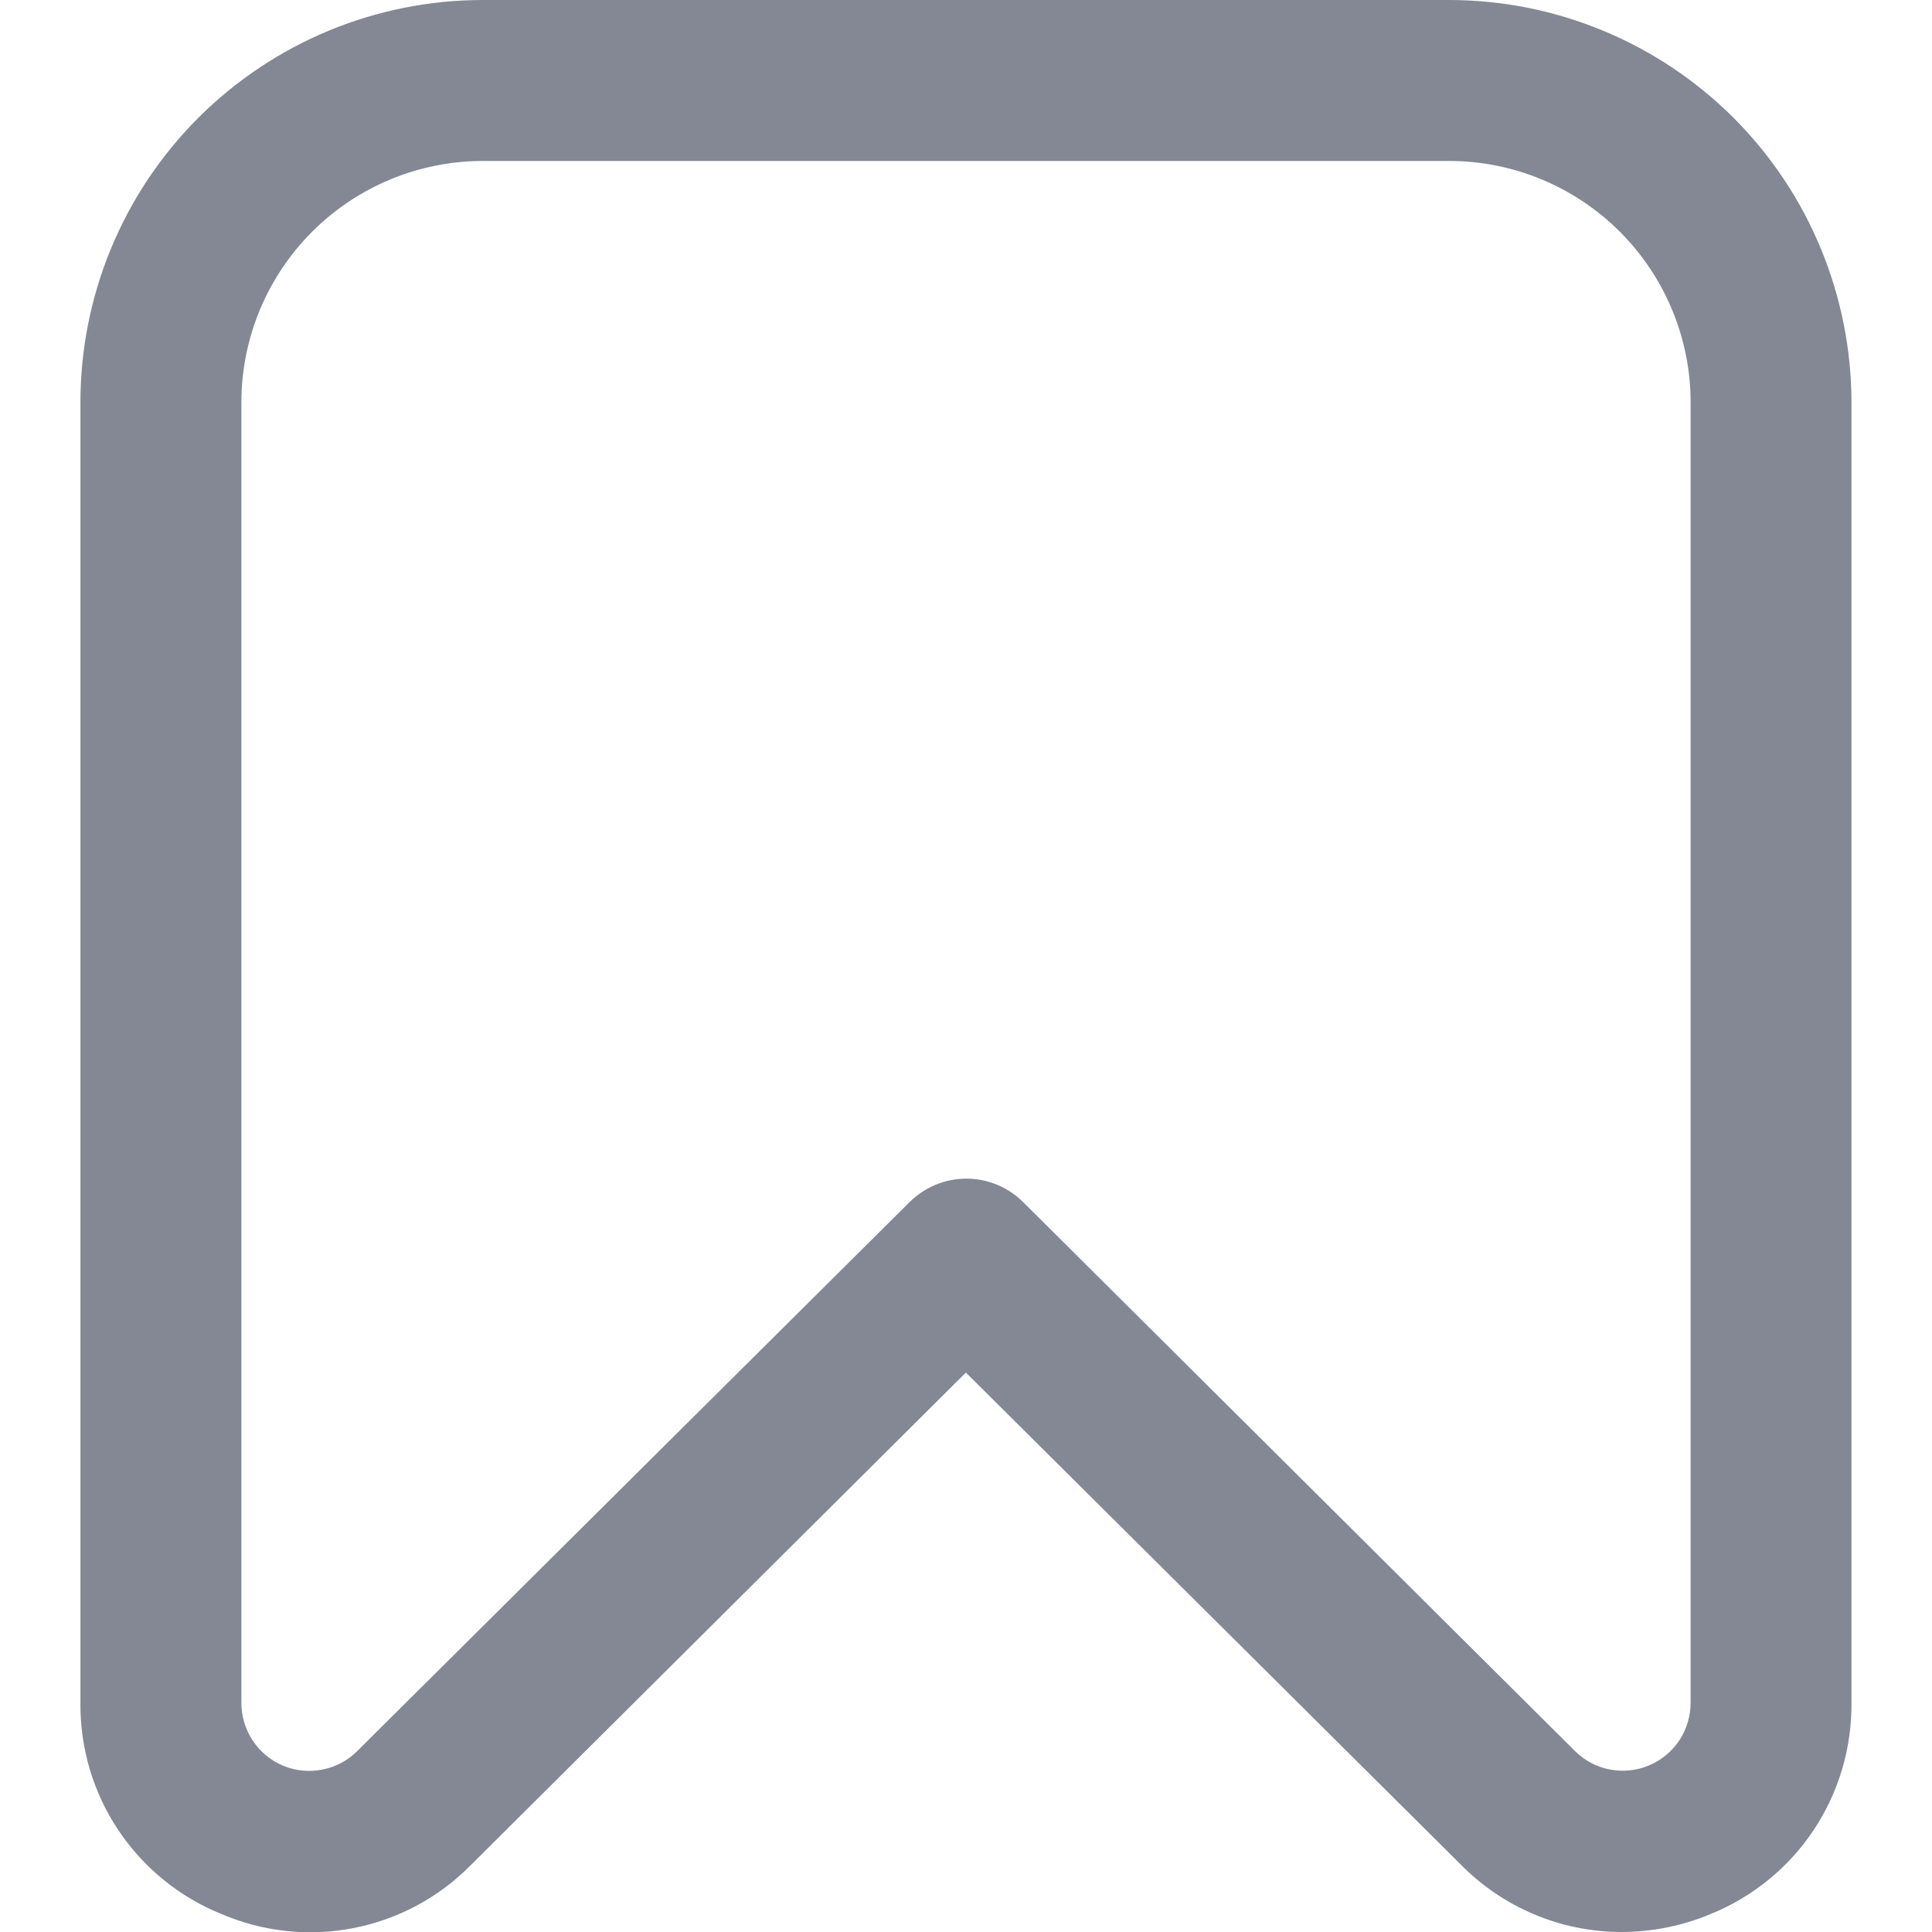 <svg width="16" height="16" viewBox="0 0 16 16" fill="none" xmlns="http://www.w3.org/2000/svg">
<g clip-path="url(#clip0_11167_19872)">
<path d="M13.424 16C13.178 15.999 12.933 15.95 12.706 15.854C12.479 15.759 12.273 15.619 12.099 15.443L7.999 11.367L3.899 15.446C3.636 15.713 3.298 15.895 2.93 15.967C2.562 16.04 2.181 15.999 1.836 15.852C1.488 15.712 1.19 15.47 0.981 15.158C0.772 14.846 0.663 14.478 0.666 14.103V3.333C0.666 2.449 1.017 1.601 1.642 0.976C2.268 0.351 3.115 0 3.999 0L11.999 0C12.437 0 12.871 0.086 13.275 0.254C13.68 0.421 14.047 0.667 14.357 0.976C14.666 1.286 14.912 1.653 15.079 2.058C15.246 2.462 15.333 2.896 15.333 3.333V14.103C15.336 14.478 15.227 14.845 15.019 15.157C14.811 15.469 14.513 15.711 14.165 15.852C13.931 15.95 13.679 16 13.424 16ZM3.999 1.333C3.469 1.333 2.96 1.544 2.585 1.919C2.21 2.294 1.999 2.803 1.999 3.333V14.103C1.999 14.214 2.032 14.322 2.093 14.415C2.155 14.508 2.242 14.58 2.345 14.623C2.447 14.665 2.56 14.677 2.669 14.655C2.778 14.634 2.879 14.581 2.957 14.503L7.533 9.955C7.658 9.831 7.827 9.761 8.003 9.761C8.179 9.761 8.348 9.831 8.473 9.955L13.043 14.501C13.122 14.58 13.222 14.633 13.331 14.654C13.44 14.675 13.553 14.664 13.655 14.621C13.758 14.578 13.845 14.506 13.907 14.414C13.968 14.321 14.001 14.212 14.001 14.101V3.333C14.001 2.803 13.79 2.294 13.415 1.919C13.04 1.544 12.531 1.333 12.001 1.333H3.999Z" fill="#838894"/>
</g>
<defs>
<clipPath id="clip0_11167_19872">
<rect width="16" height="16" fill="white"/>
</clipPath>
</defs>
</svg>
